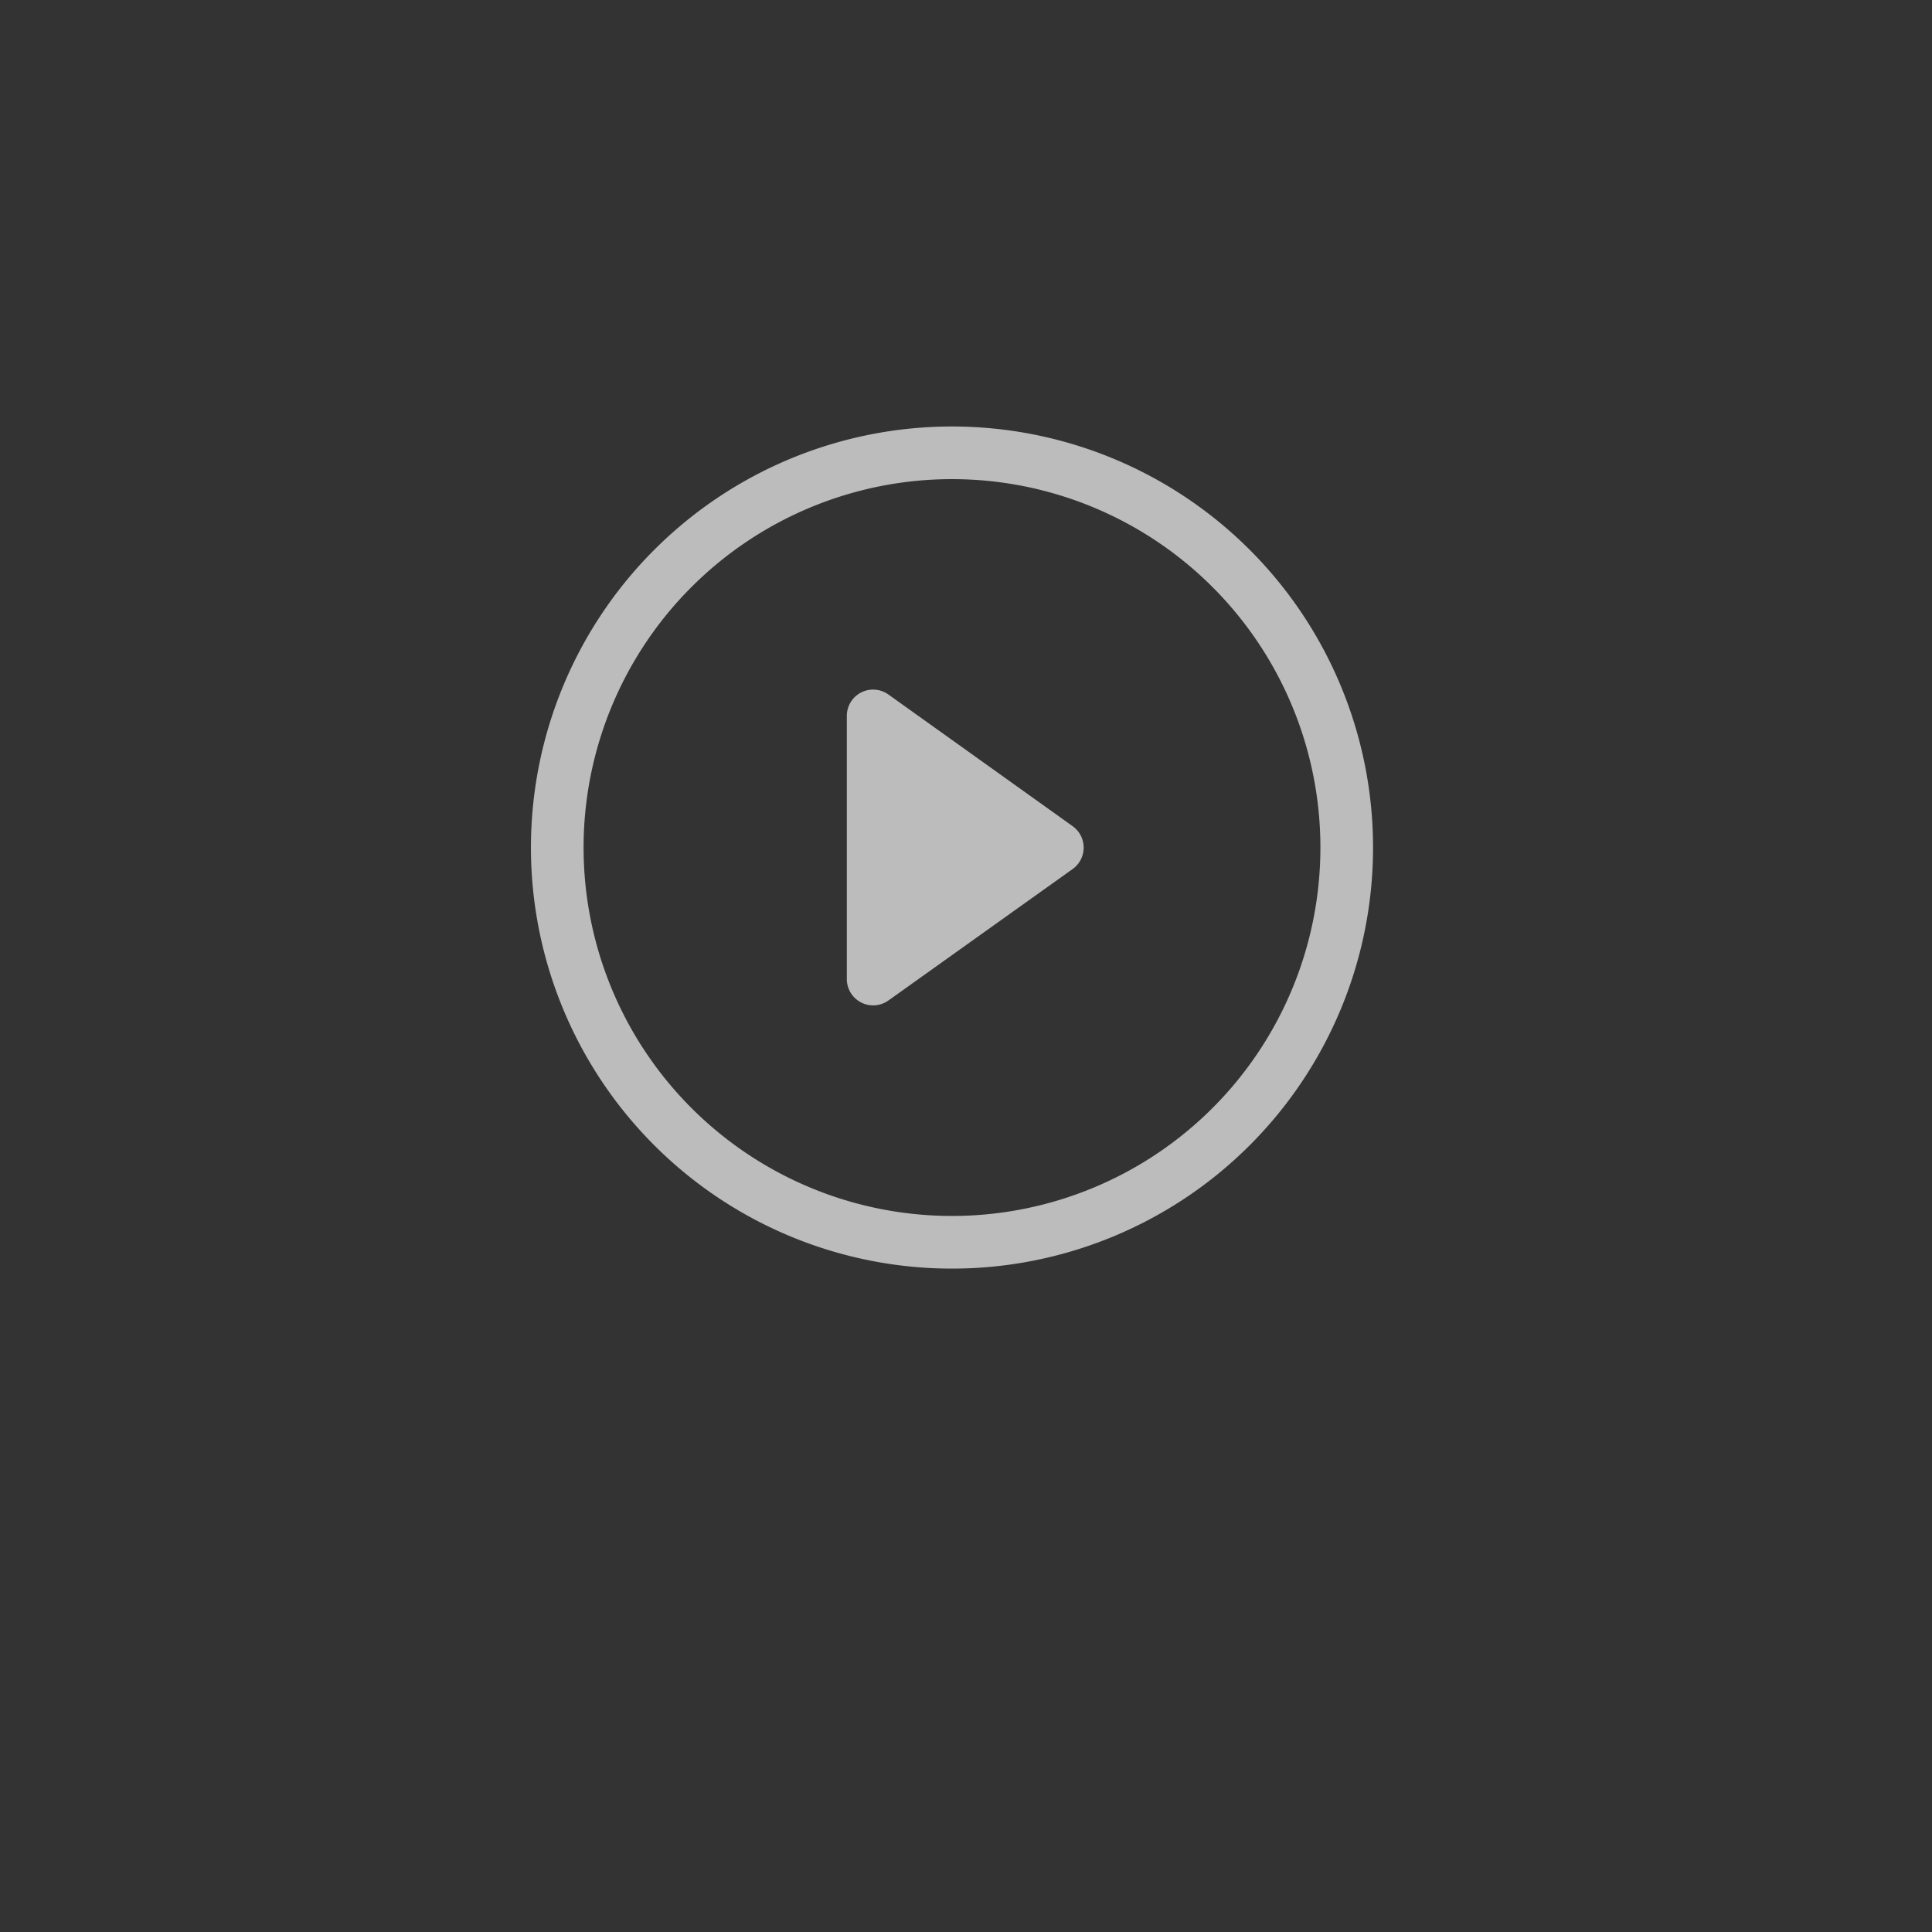 <?xml version="1.0" encoding="UTF-8" standalone="no"?>
<svg
   width="16"
   height="16"
   fill="currentColor"
   class="bi bi-play-circle"
   viewBox="0 0 16 16"
   version="1.1"
   id="svg6"
   sodipodi:docname="play.svg"
   inkscape:version="1.1 (ce6663b3b7, 2021-05-25)"
   xmlns:inkscape="http://www.inkscape.org/namespaces/inkscape"
   xmlns:sodipodi="http://sodipodi.sourceforge.net/DTD/sodipodi-0.dtd"
   xmlns="http://www.w3.org/2000/svg"
   xmlns:svg="http://www.w3.org/2000/svg">
  <rect x="0" y="0" width="16" height="16" fill="#333333" stroke="none"/>
  <defs
     id="defs10" />
  <sodipodi:namedview
     id="namedview8"
     pagecolor="#ffffff"
     bordercolor="#666666"
     borderopacity="1.0"
     inkscape:pageshadow="2"
     inkscape:pageopacity="0.0"
     inkscape:pagecheckerboard="0"
     showgrid="false"
     inkscape:zoom="52.75"
     inkscape:cx="4.1895735"
     inkscape:cy="6.7582938"
     inkscape:window-width="1920"
     inkscape:window-height="1016"
     inkscape:window-x="0"
     inkscape:window-y="27"
     inkscape:window-maximized="1"
     inkscape:current-layer="svg6" />
  <path
     d="m 7.884,10.07 a 3.051,3.051 0 1 1 0,-6.102 3.051,3.051 0 0 1 0,6.102 z m 0,0.436 a 3.487,3.487 0 1 0 0,-6.974 3.487,3.487 0 0 0 0,6.974 z"
     id="path2"
     style="fill:#ffffff;fill-opacity:0.67;stroke-width:0.436" />
  <path
     d="m 7.131,5.735 a 0.218,0.218 0 0 1 0.227,0.017 l 1.525,1.09 a 0.218,0.218 0 0 1 0,0.355 L 7.357,8.286 A 0.218,0.218 0 0 1 7.013,8.109 V 5.929 A 0.218,0.218 0 0 1 7.131,5.735 Z"
     id="path4"
     style="fill:#ffffff;fill-opacity:0.67;stroke-width:0.436" />
</svg>
